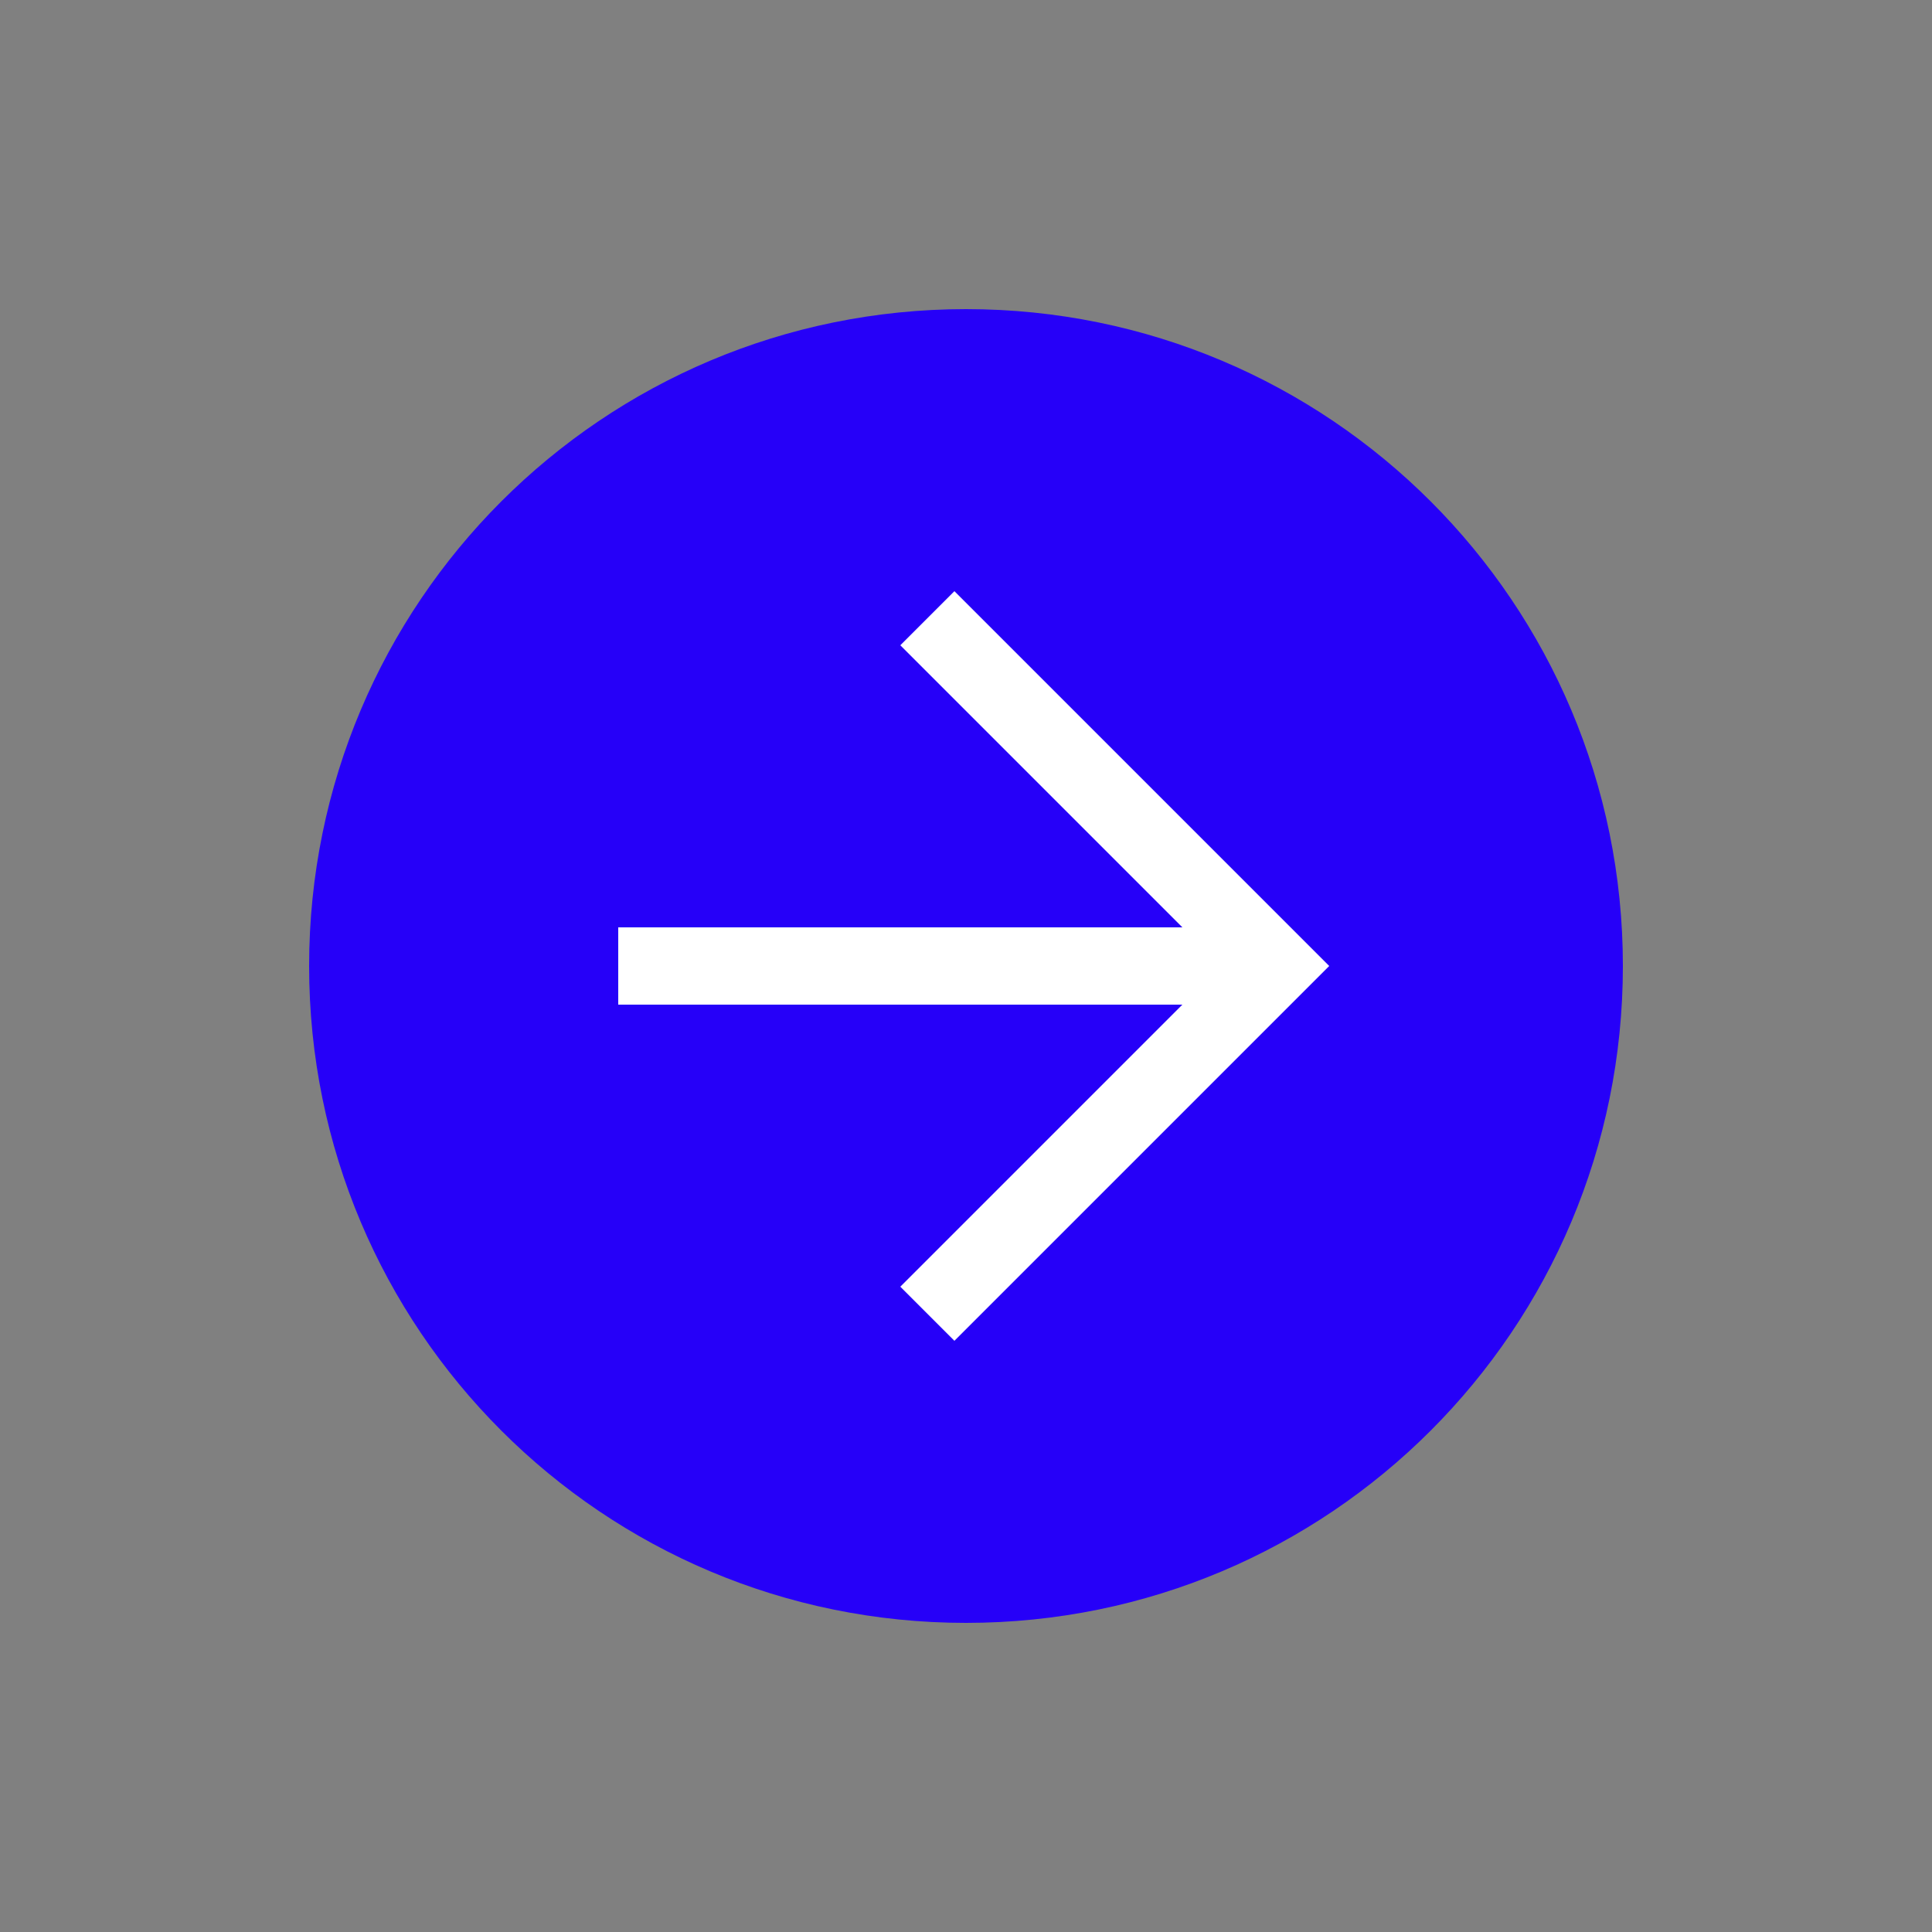 <svg width="80" height="80" viewBox="0 0 80 80" fill="none" xmlns="http://www.w3.org/2000/svg">
<rect x="0" y="0" width="80" height="80" fill="#808080" stroke="none"/>
<path d="M12.8 40C12.8 24.96 24.96 12.8 40 12.8C55.04 12.8 67.2 24.96 67.2 40C67.2 55.04 55.04 67.2 40 67.2C24.96 67.2 12.8 55.04 12.8 40Z" fill="#2600F8"/>
<path d="M37.28 53.28L50.56 40L37.28 26.72L39.52 24.48L55.04 40L39.52 55.52L37.28 53.28Z" fill="white"/>
<path d="M52.8 38.4L52.8 41.6L25.6 41.6L25.6 38.4L52.8 38.4Z" fill="white"/>
</svg>
